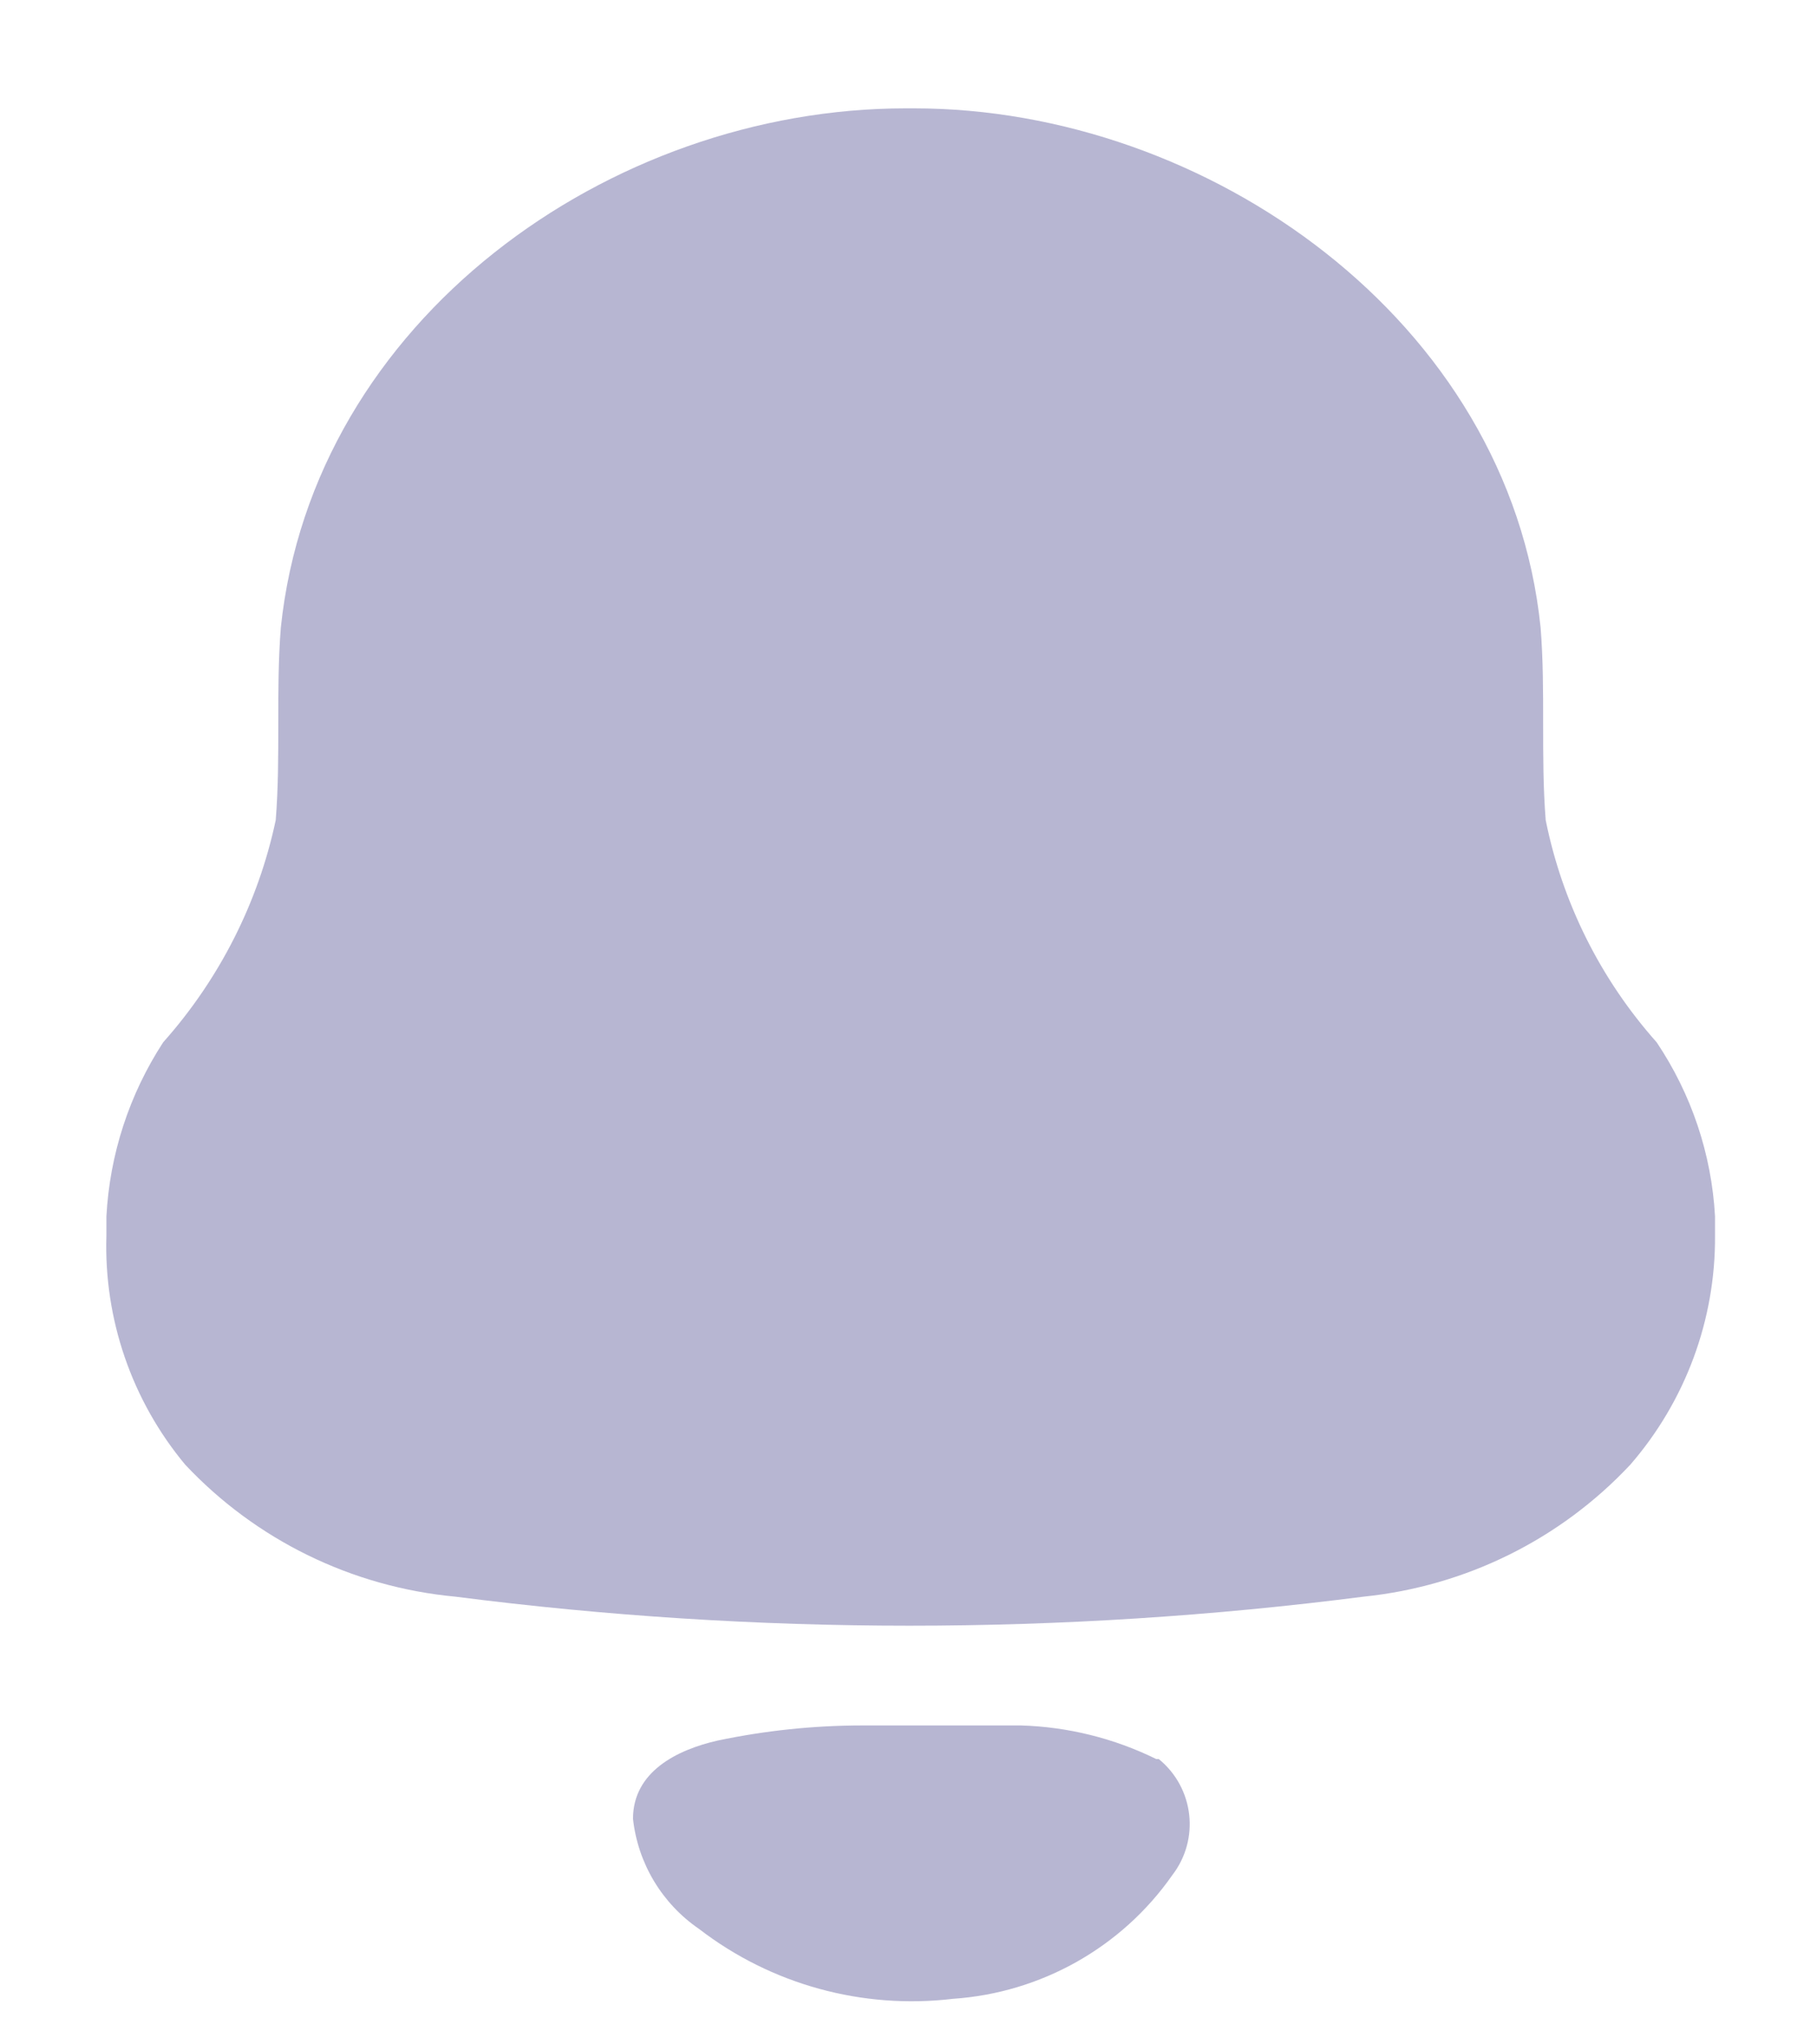 <svg width="16" height="18" viewBox="0 0 16 18" fill="none" xmlns="http://www.w3.org/2000/svg">
<path d="M8.989 15.192C9.403 15.204 9.81 15.305 10.182 15.488H10.204C10.514 15.741 10.567 16.193 10.323 16.51C9.879 17.145 9.169 17.546 8.392 17.599C7.594 17.694 6.791 17.473 6.156 16.984C5.829 16.76 5.617 16.406 5.574 16.014C5.574 15.599 5.962 15.406 6.32 15.325C6.739 15.237 7.166 15.192 7.595 15.192H8.989ZM8.049 0.954C10.629 0.954 13.29 2.821 13.566 5.525C13.611 6.08 13.566 6.658 13.611 7.221C13.757 7.947 14.094 8.622 14.588 9.177C14.894 9.633 15.072 10.162 15.102 10.71V10.88C15.107 11.619 14.842 12.335 14.357 12.895C13.742 13.553 12.907 13.966 12.008 14.058C9.353 14.399 6.664 14.399 4.009 14.058C3.099 13.973 2.253 13.559 1.63 12.895C1.16 12.33 0.914 11.613 0.937 10.88V10.71C0.966 10.164 1.138 9.636 1.437 9.177C1.932 8.621 2.274 7.947 2.428 7.221C2.473 6.658 2.428 6.088 2.473 5.525C2.756 2.821 5.365 0.954 7.975 0.954H8.049Z" fill="#B7B6D2"/>
</svg>
